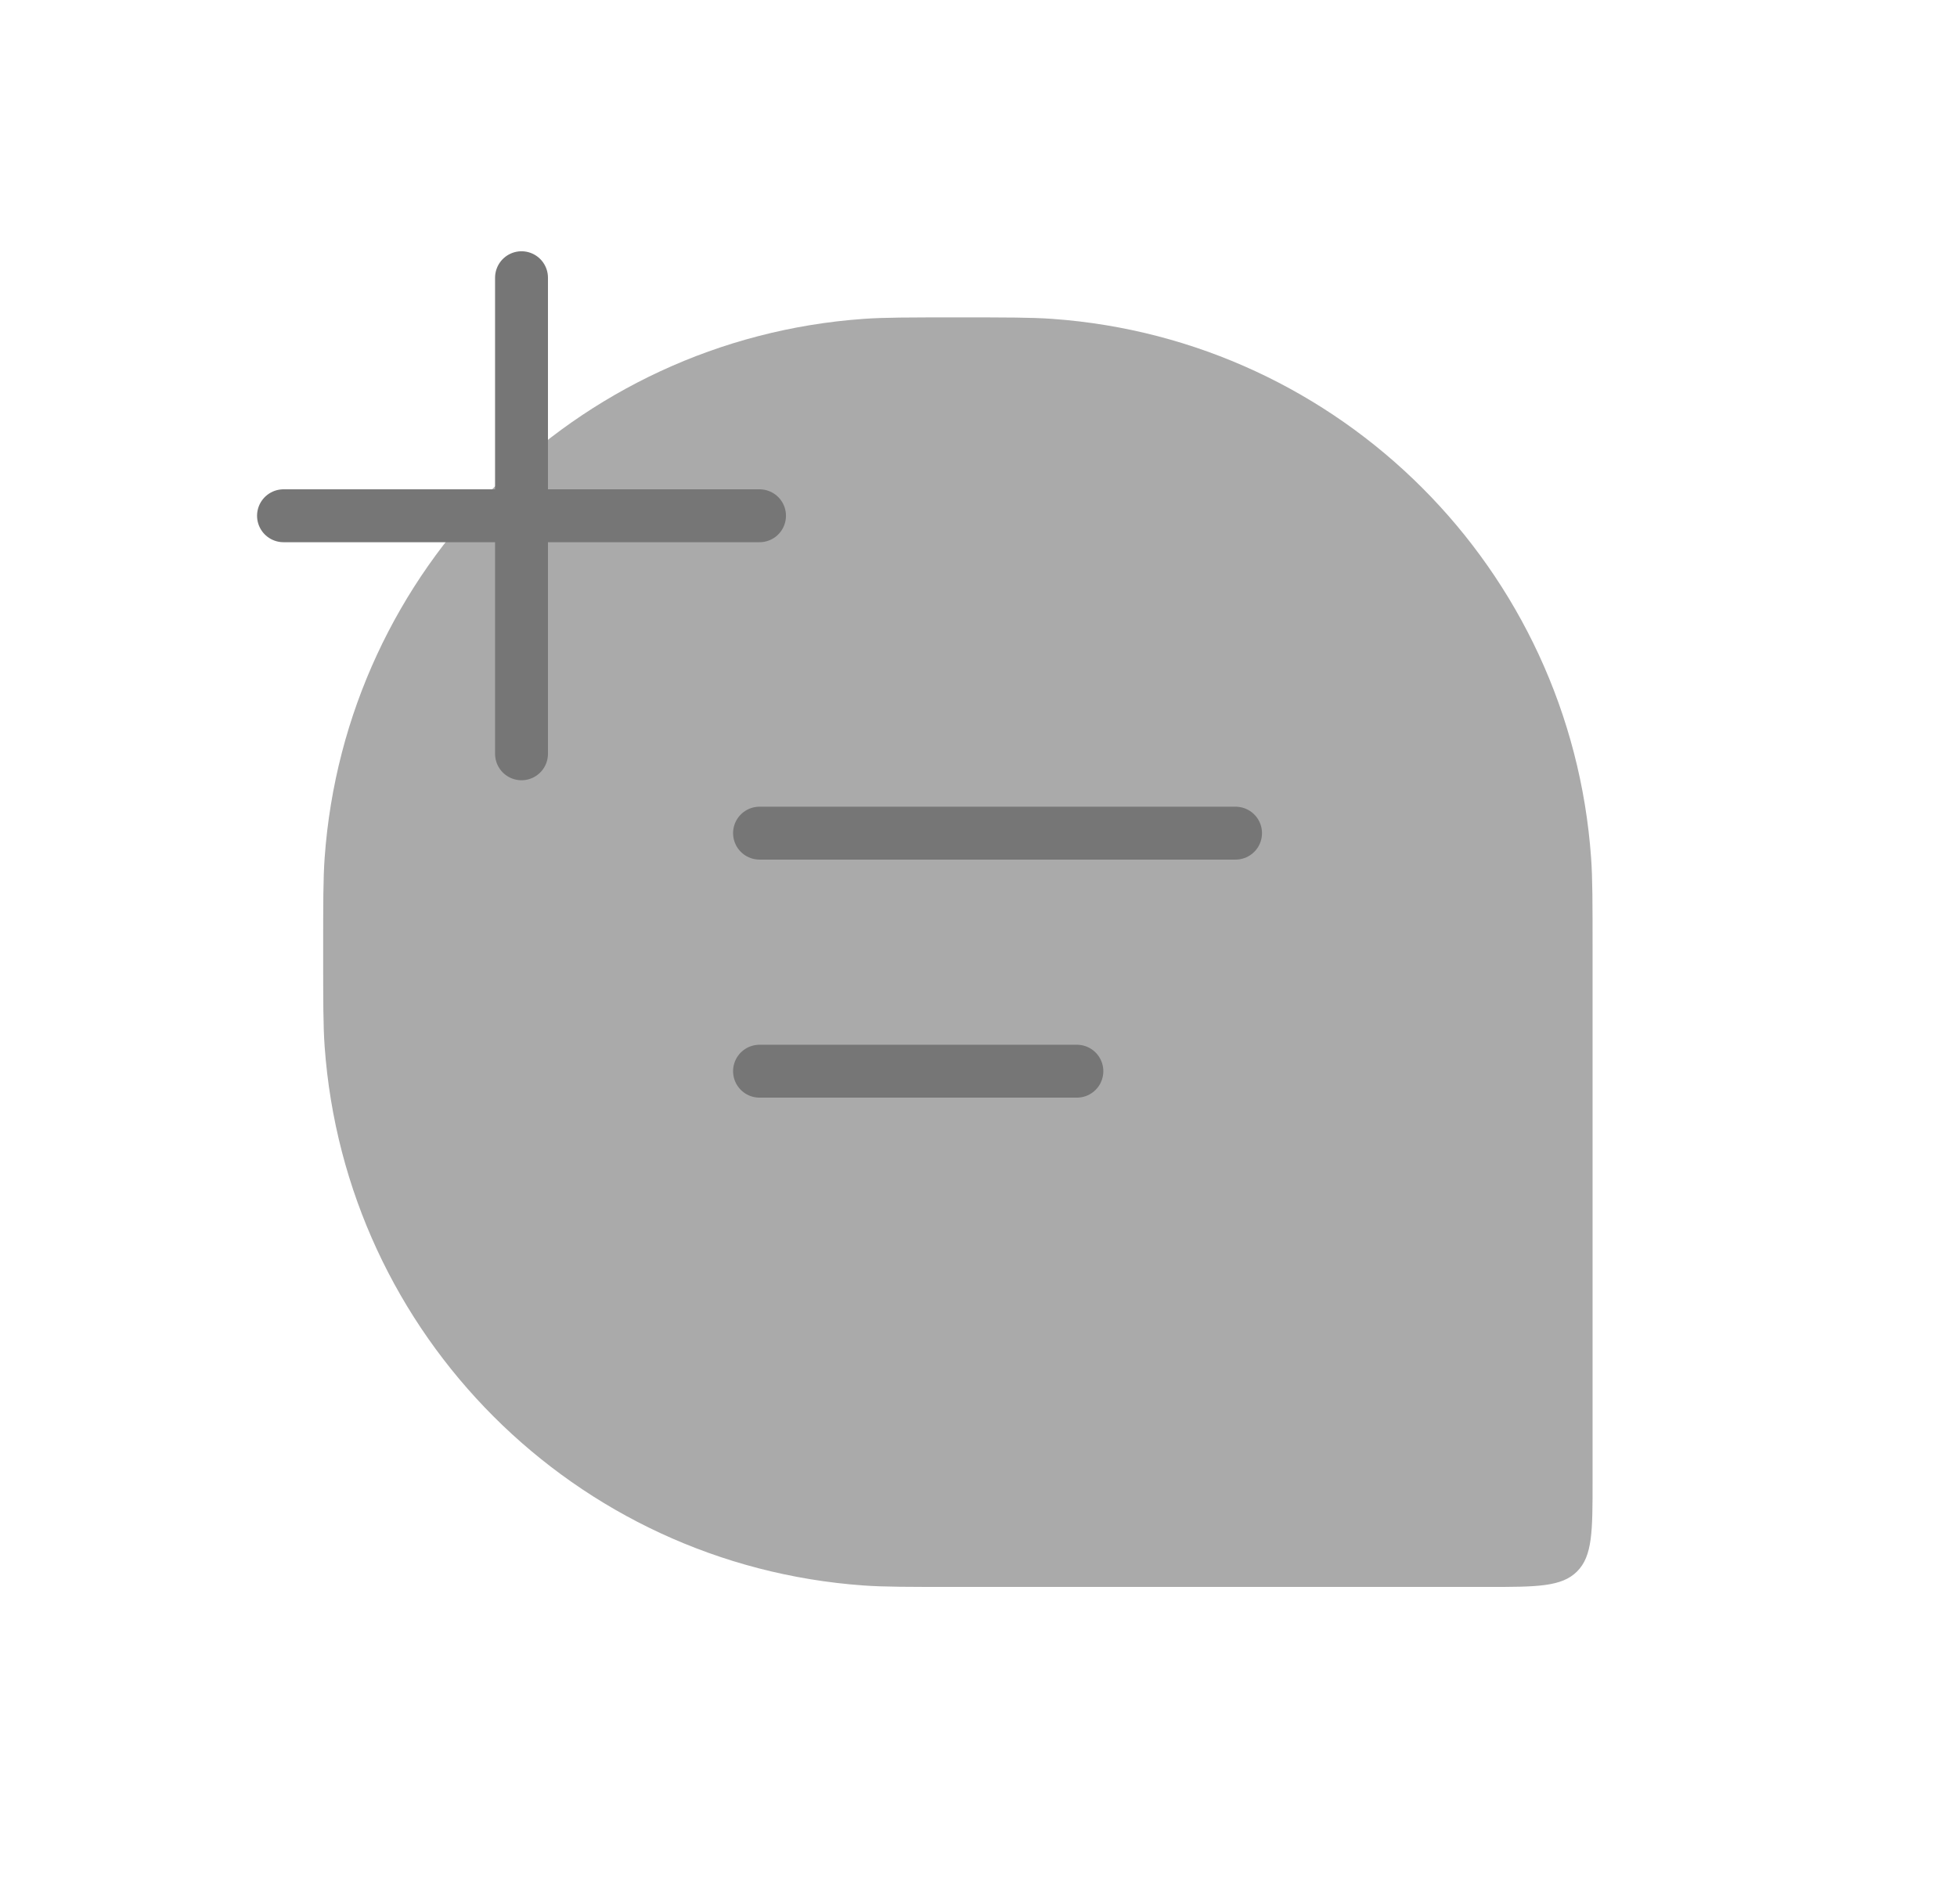<svg width="37" height="36" viewBox="0 0 37 36" fill="none" xmlns="http://www.w3.org/2000/svg">
<path d="M6.11 18C6.11 17.071 6.11 16.607 6.138 16.215C6.529 10.759 10.869 6.418 16.326 6.028C16.718 6 17.182 6 18.11 6V6C19.039 6 19.503 6 19.895 6.028C25.352 6.418 29.692 10.759 30.082 16.215C30.11 16.607 30.11 17.071 30.11 18V28C30.11 28.943 30.11 29.414 29.817 29.707C29.525 30 29.053 30 28.11 30H18.11C17.182 30 16.718 30 16.326 29.972C10.869 29.582 6.529 25.241 6.138 19.785C6.11 19.393 6.11 18.929 6.11 18V18Z" fill="#AAAAAA"/>
<path d="M14.36 15.75L23.36 15.75" stroke="#767676" stroke-linecap="round" stroke-linejoin="round"/>
<path d="M14.36 20.25H20.36" stroke="#767676" stroke-linecap="round" stroke-linejoin="round"/>
<path d="M9.86 5.25V14.25" stroke="#767676" stroke-linecap="round"/>
<path d="M5.36 9.75H14.36" stroke="#767676" stroke-linecap="round"/>
</svg>
